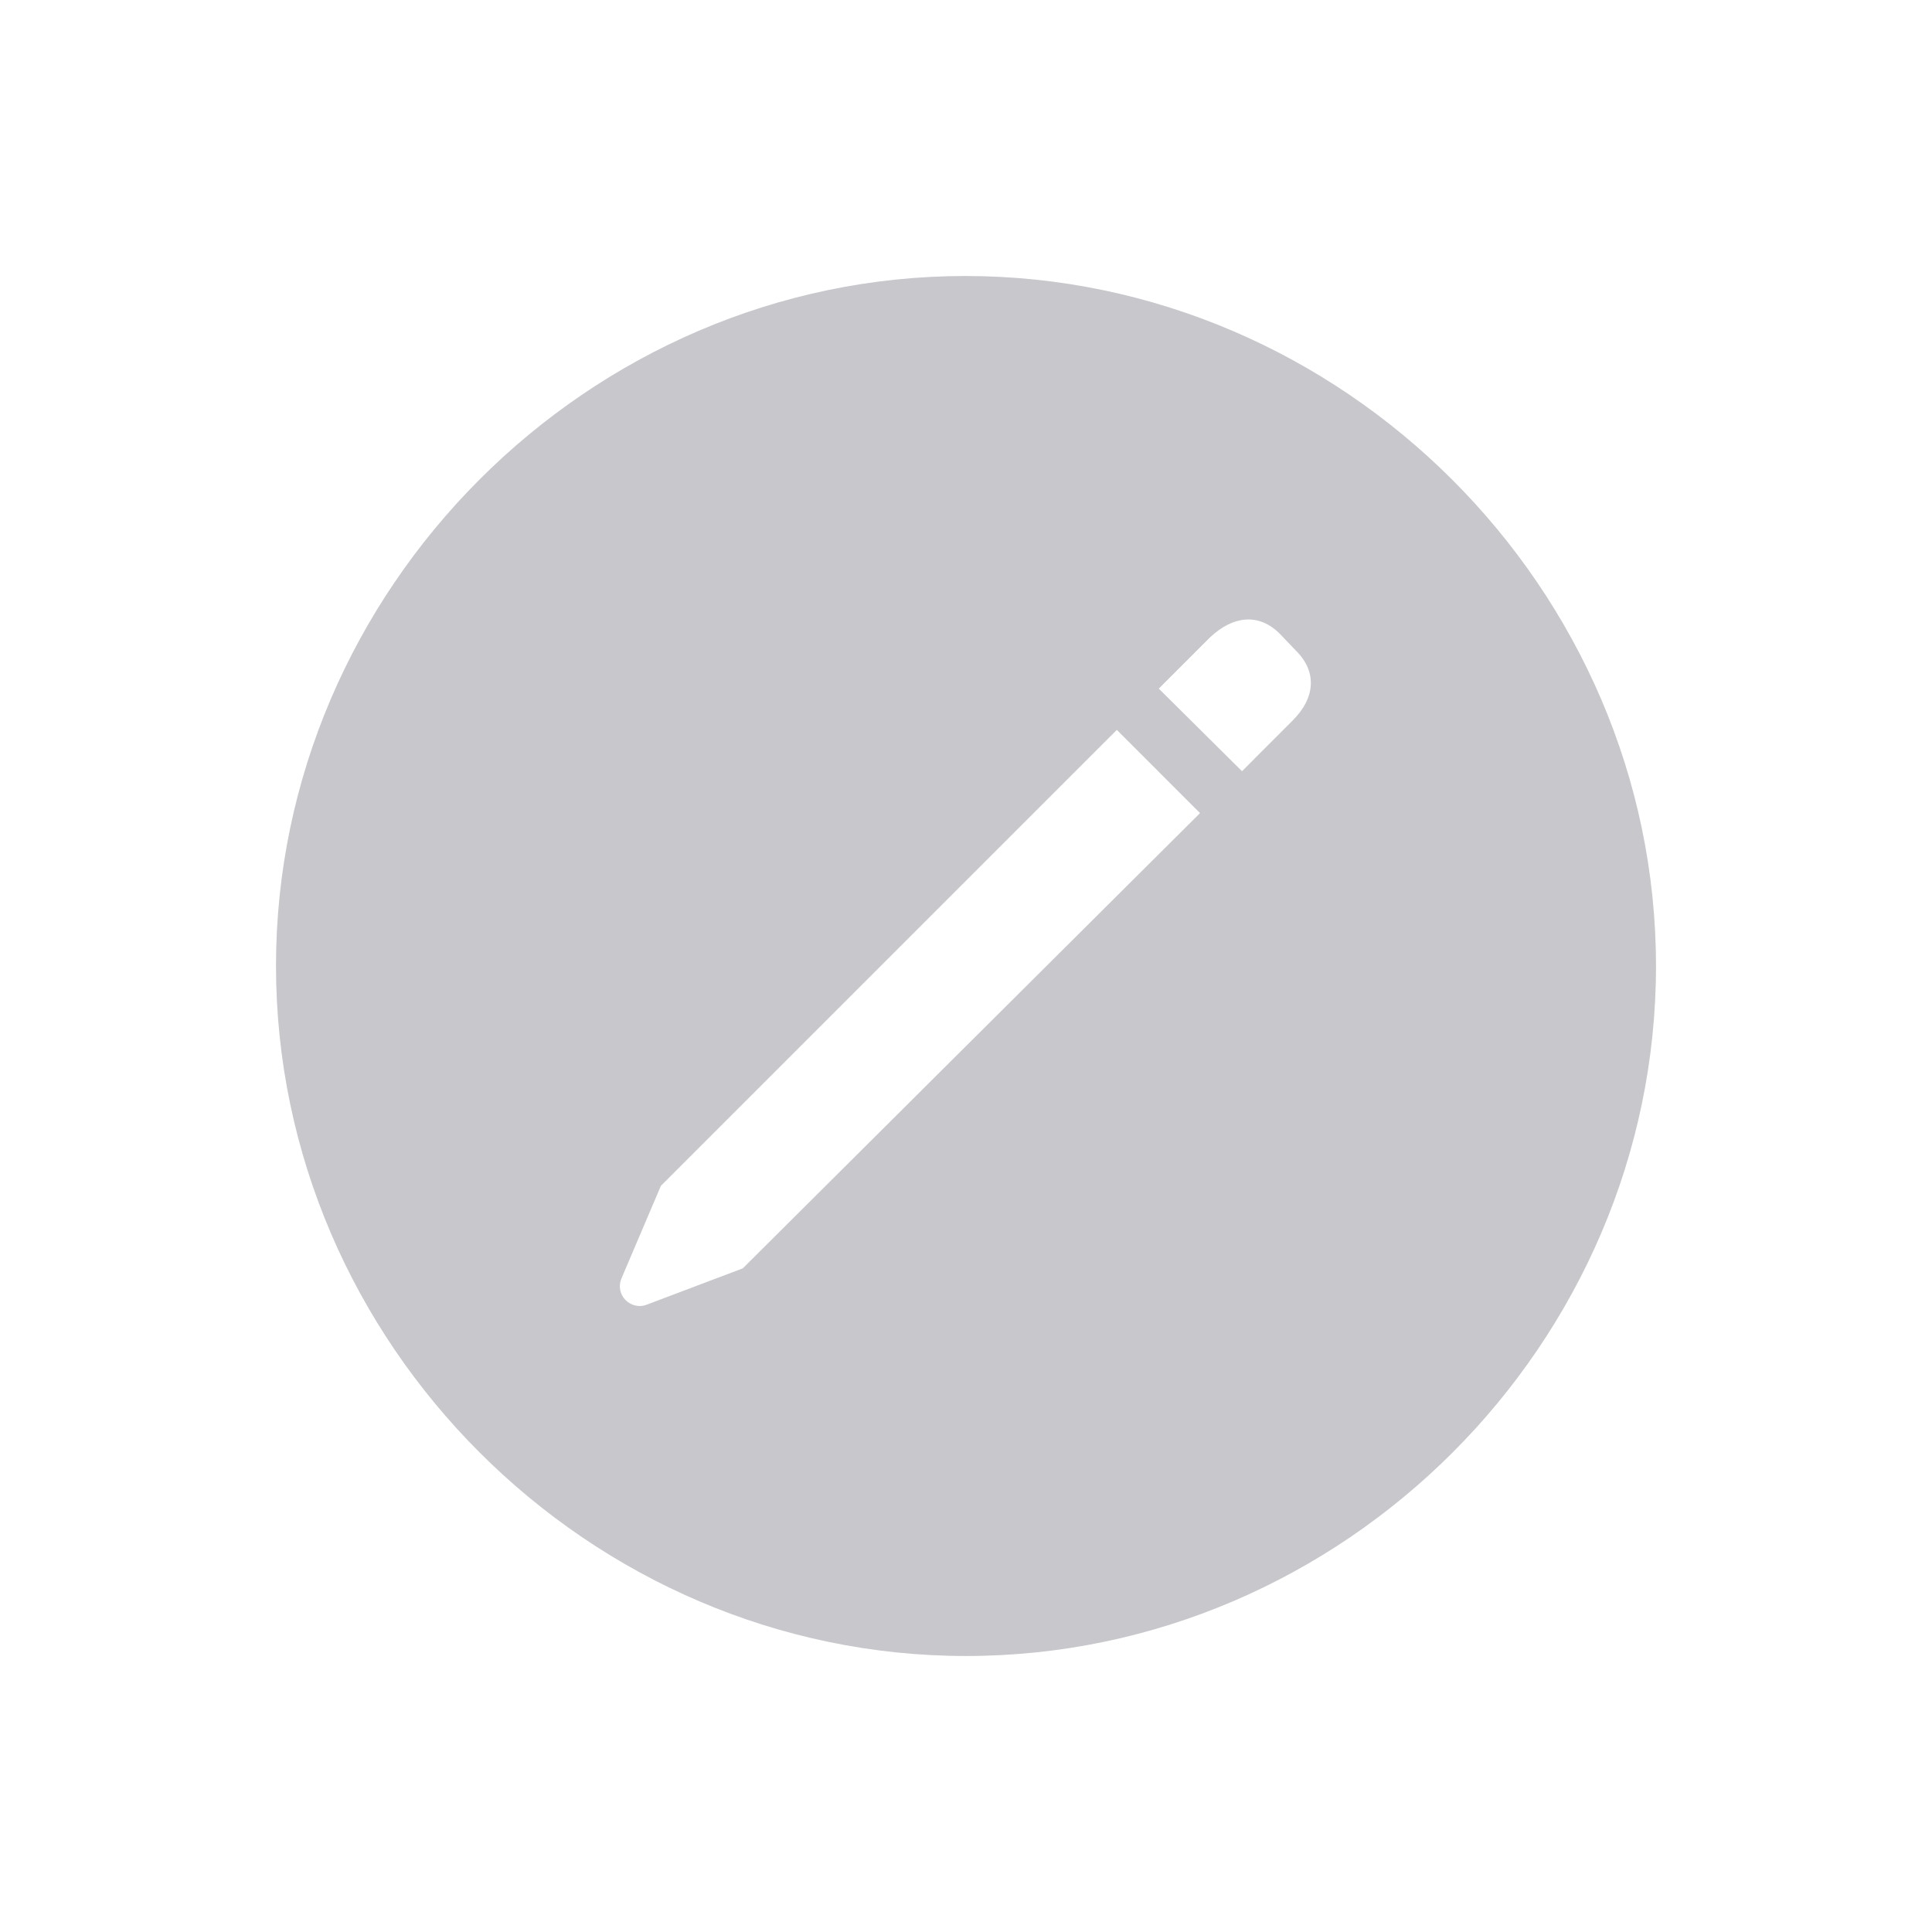 <svg width="28" height="28" viewBox="0 0 28 28" fill="none" xmlns="http://www.w3.org/2000/svg">
<path fill-rule="evenodd" clip-rule="evenodd" d="M24 14C24 19.471 19.471 24 14 24C8.539 24 4 19.471 4 14C4 8.539 8.529 4 13.99 4C19.461 4 24 8.539 24 14ZM9.363 18.912L10.765 18.382L17.392 11.784L16.186 10.578L9.578 17.186L9.01 18.52C8.902 18.774 9.147 18.99 9.363 18.912ZM16.794 9.98L18 11.177L18.735 10.441C19.069 10.108 19.088 9.726 18.774 9.422L18.549 9.186C18.245 8.882 17.873 8.922 17.539 9.235L16.794 9.98Z" fill="#C7C7CC"/>
</svg>
